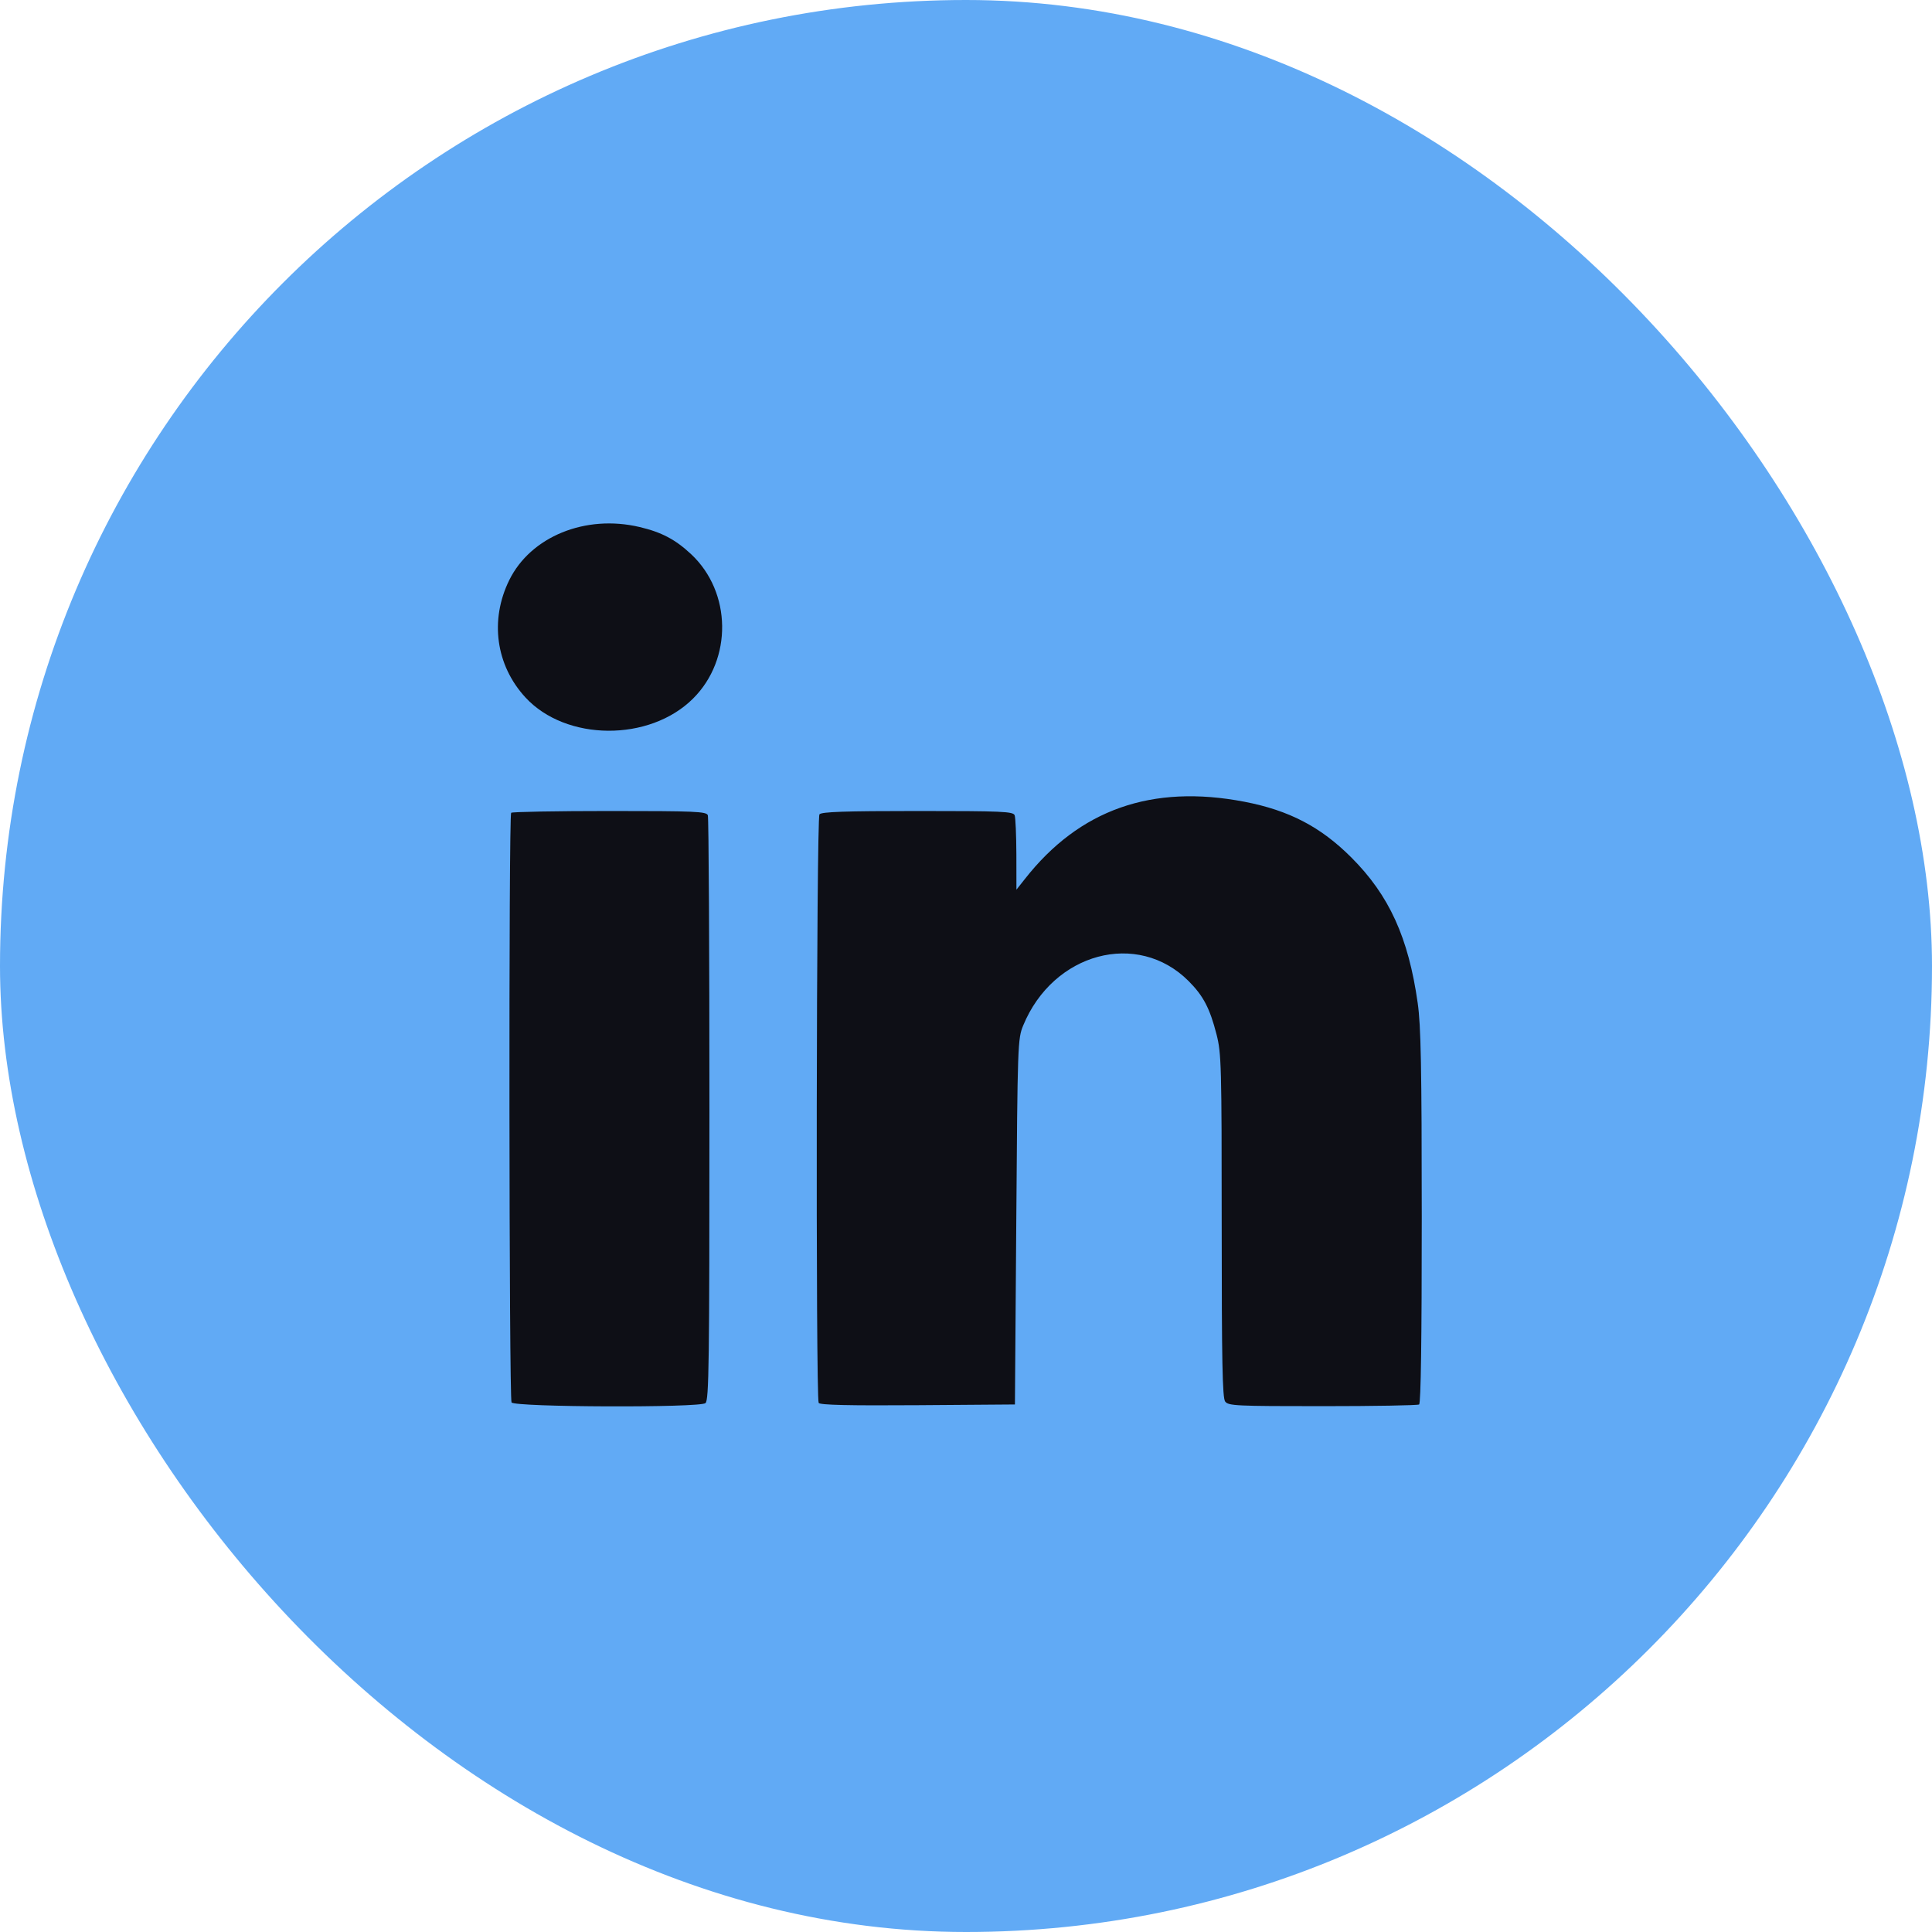 <svg width="40" height="40" viewBox="0 0 40 40" fill="none" xmlns="http://www.w3.org/2000/svg">
<rect width="40" height="40" rx="20" fill="#61AAF5"/>
<path fill-rule="evenodd" clip-rule="evenodd" d="M13.24 10.911C13.696 11.018 13.983 11.169 14.309 11.474C15.149 12.26 15.168 13.648 14.349 14.463C13.447 15.361 11.717 15.349 10.879 14.44C10.265 13.774 10.136 12.838 10.544 12.01C10.988 11.109 12.121 10.647 13.24 10.911ZM25.763 16.599C26.688 16.777 27.343 17.118 27.978 17.753C28.762 18.537 29.16 19.41 29.352 20.767C29.419 21.235 29.435 22.089 29.436 25.196C29.436 27.724 29.418 29.056 29.381 29.078C29.35 29.097 28.45 29.113 27.381 29.113C25.588 29.113 25.43 29.106 25.365 29.016C25.309 28.939 25.294 28.178 25.294 25.377C25.294 22.052 25.287 21.808 25.187 21.416C25.048 20.874 24.913 20.617 24.609 20.312C23.551 19.254 21.805 19.723 21.184 21.232C21.071 21.505 21.067 21.615 21.041 25.296L21.013 29.078L19.001 29.093C17.572 29.103 16.977 29.089 16.95 29.046C16.887 28.943 16.902 16.939 16.966 16.86C17.009 16.808 17.484 16.791 18.998 16.791C20.748 16.791 20.977 16.801 21.007 16.879C21.026 16.927 21.041 17.293 21.043 17.693L21.044 18.42L21.218 18.2C22.347 16.76 23.849 16.231 25.763 16.599ZM14.655 16.879C14.673 16.927 14.688 19.67 14.688 22.974C14.688 28.233 14.678 28.99 14.606 29.05C14.487 29.149 10.654 29.135 10.591 29.036C10.539 28.953 10.53 16.881 10.583 16.828C10.603 16.808 11.52 16.791 12.62 16.791C14.394 16.791 14.625 16.801 14.655 16.879Z" fill="#0E0F16"/>
</svg>
